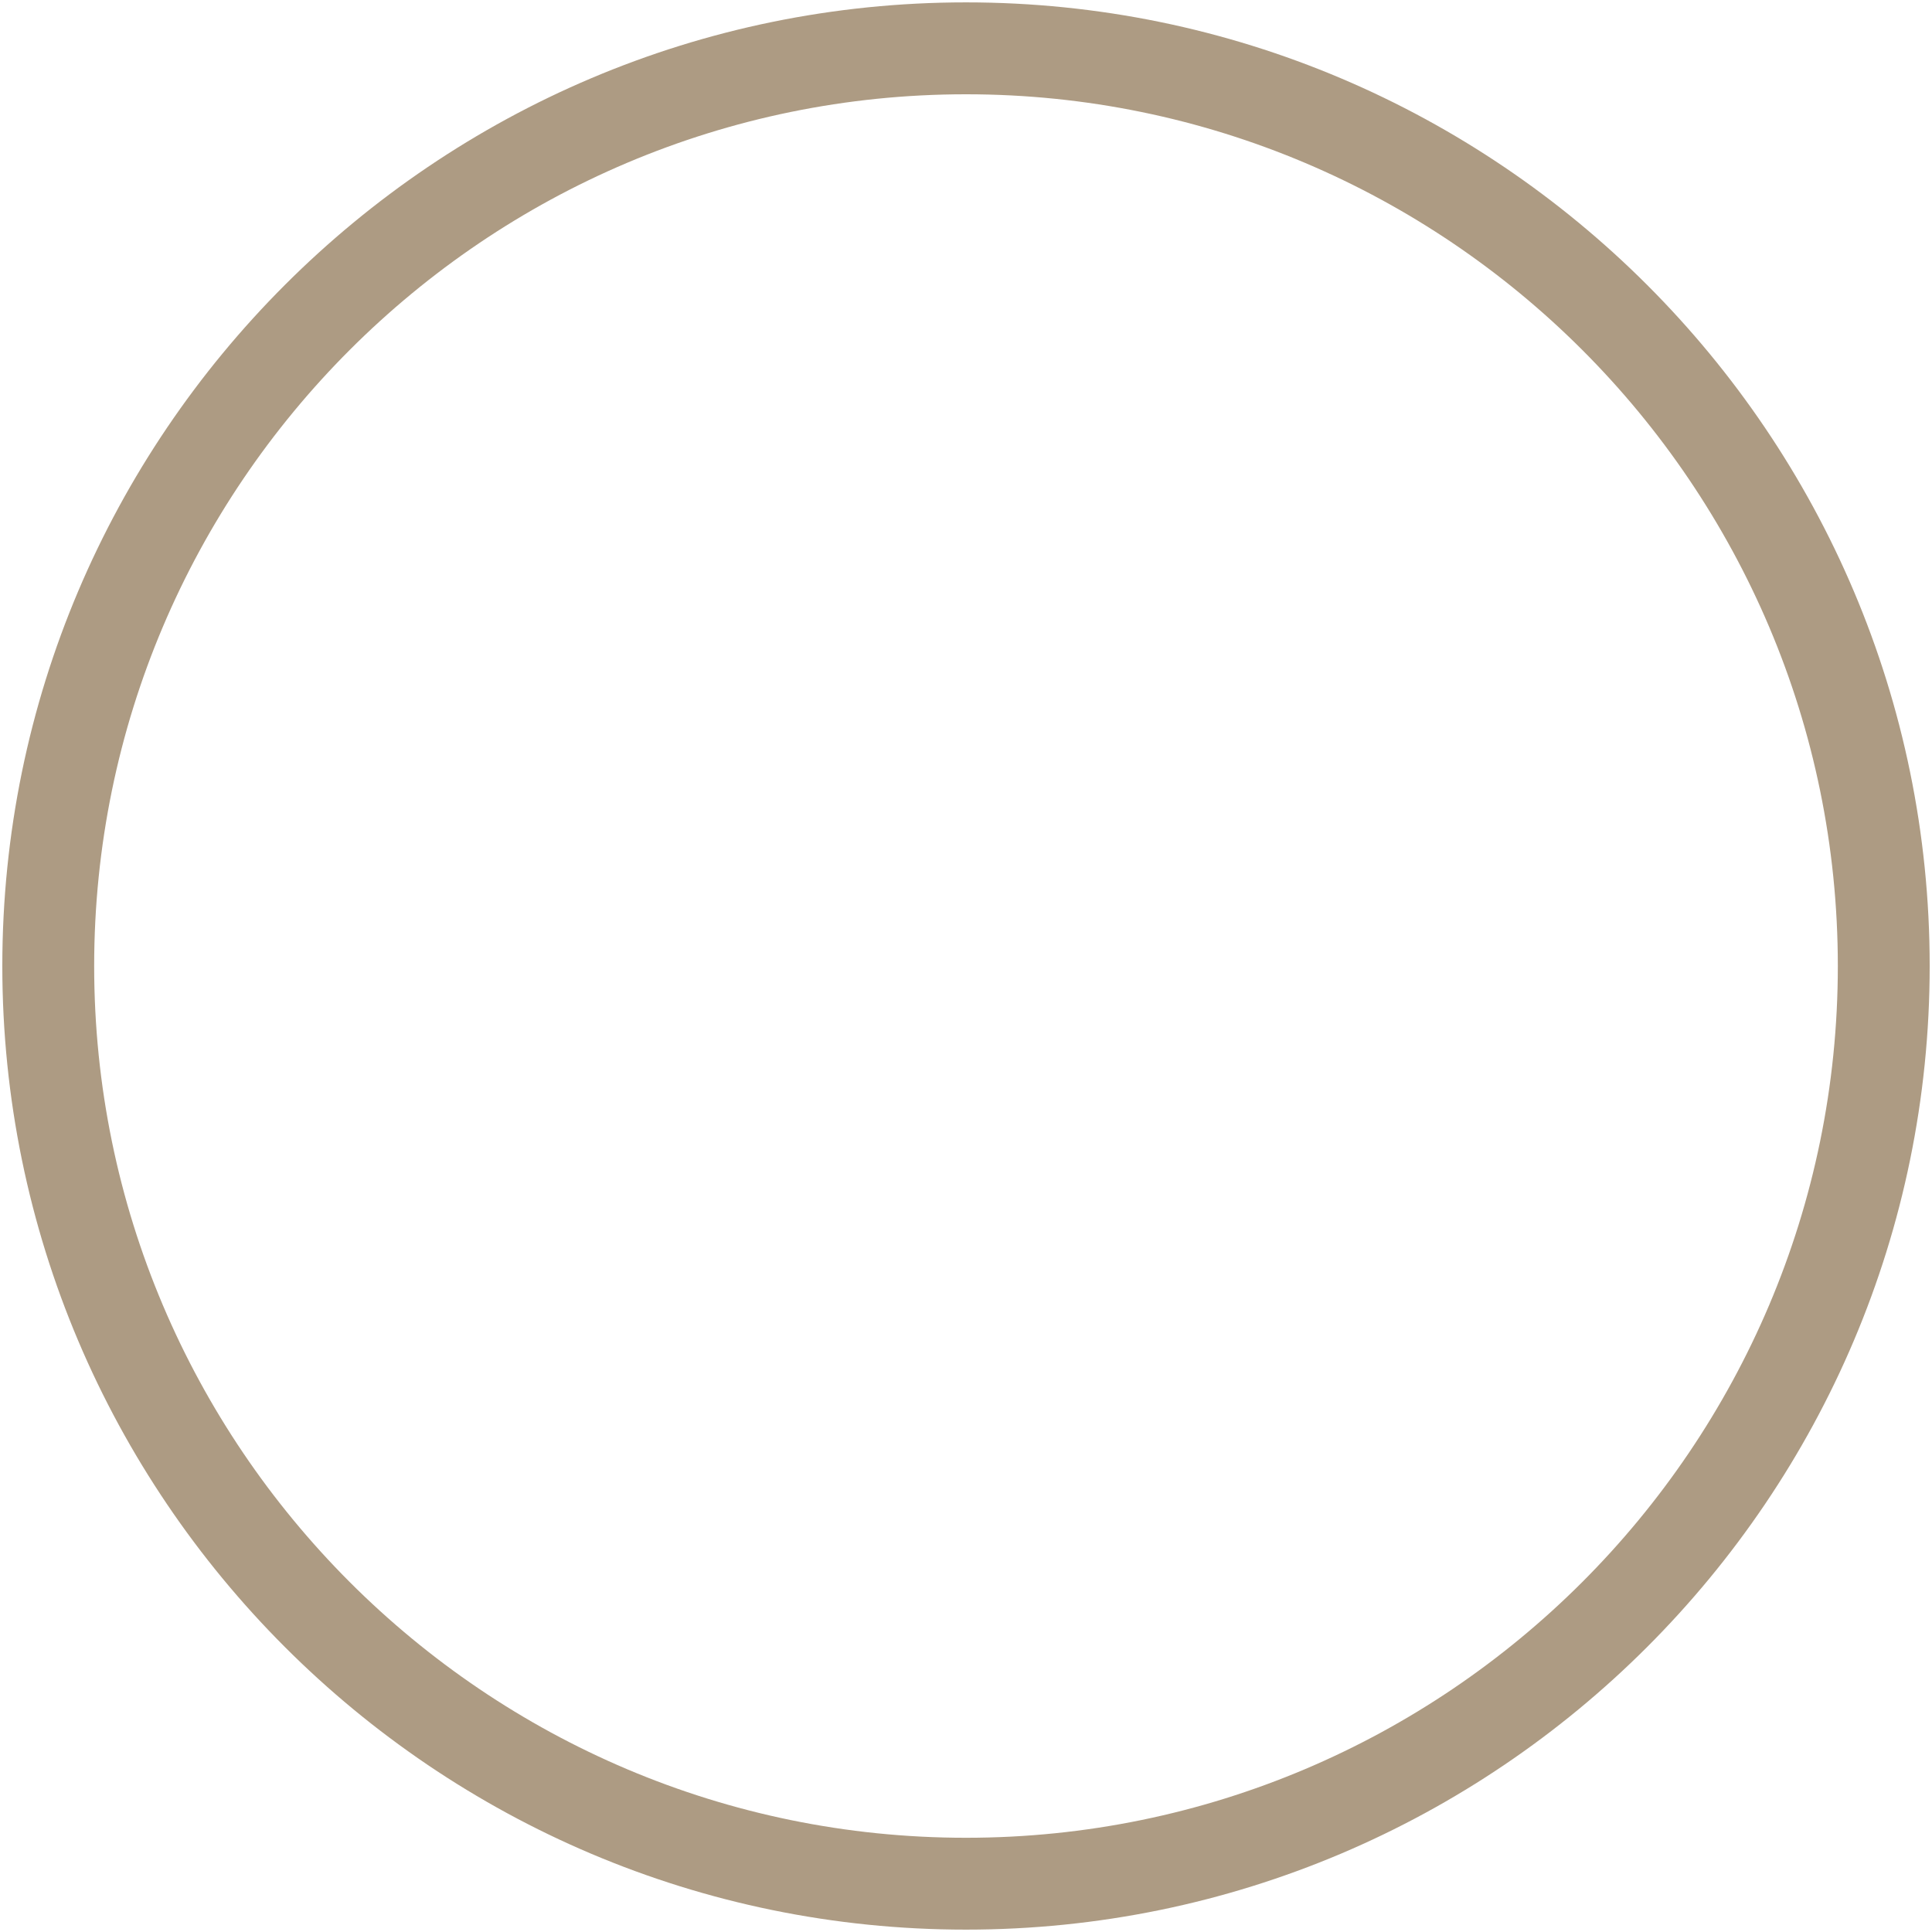 <?xml version="1.0" encoding="utf-8"?>
<!-- Generator: Adobe Illustrator 16.0.4, SVG Export Plug-In . SVG Version: 6.00 Build 0)  -->
<!DOCTYPE svg PUBLIC "-//W3C//DTD SVG 1.1//EN" "http://www.w3.org/Graphics/SVG/1.1/DTD/svg11.dtd">
<svg version="1.1" id="Layer_1" xmlns="http://www.w3.org/2000/svg" xmlns:xlink="http://www.w3.org/1999/xlink" x="0px" y="0px"
	 width="35px" height="35px" viewBox="0 0 35 35" style="enable-background:new 0 0 35 35;" xml:space="preserve">
<path style="fill:#AD9B83;" d="M17.5,34.957c-9.626,0-17.458-7.832-17.458-17.458c0-9.625,7.832-17.456,17.458-17.456
	s17.458,7.83,17.458,17.456S27.126,34.957,17.5,34.957z M17.5,1.708C8.791,1.708,1.706,8.791,1.706,17.5
	c0,8.708,7.085,15.793,15.794,15.793S33.294,26.208,33.294,17.5C33.294,8.791,26.209,1.708,17.5,1.708z"/>
</svg>
